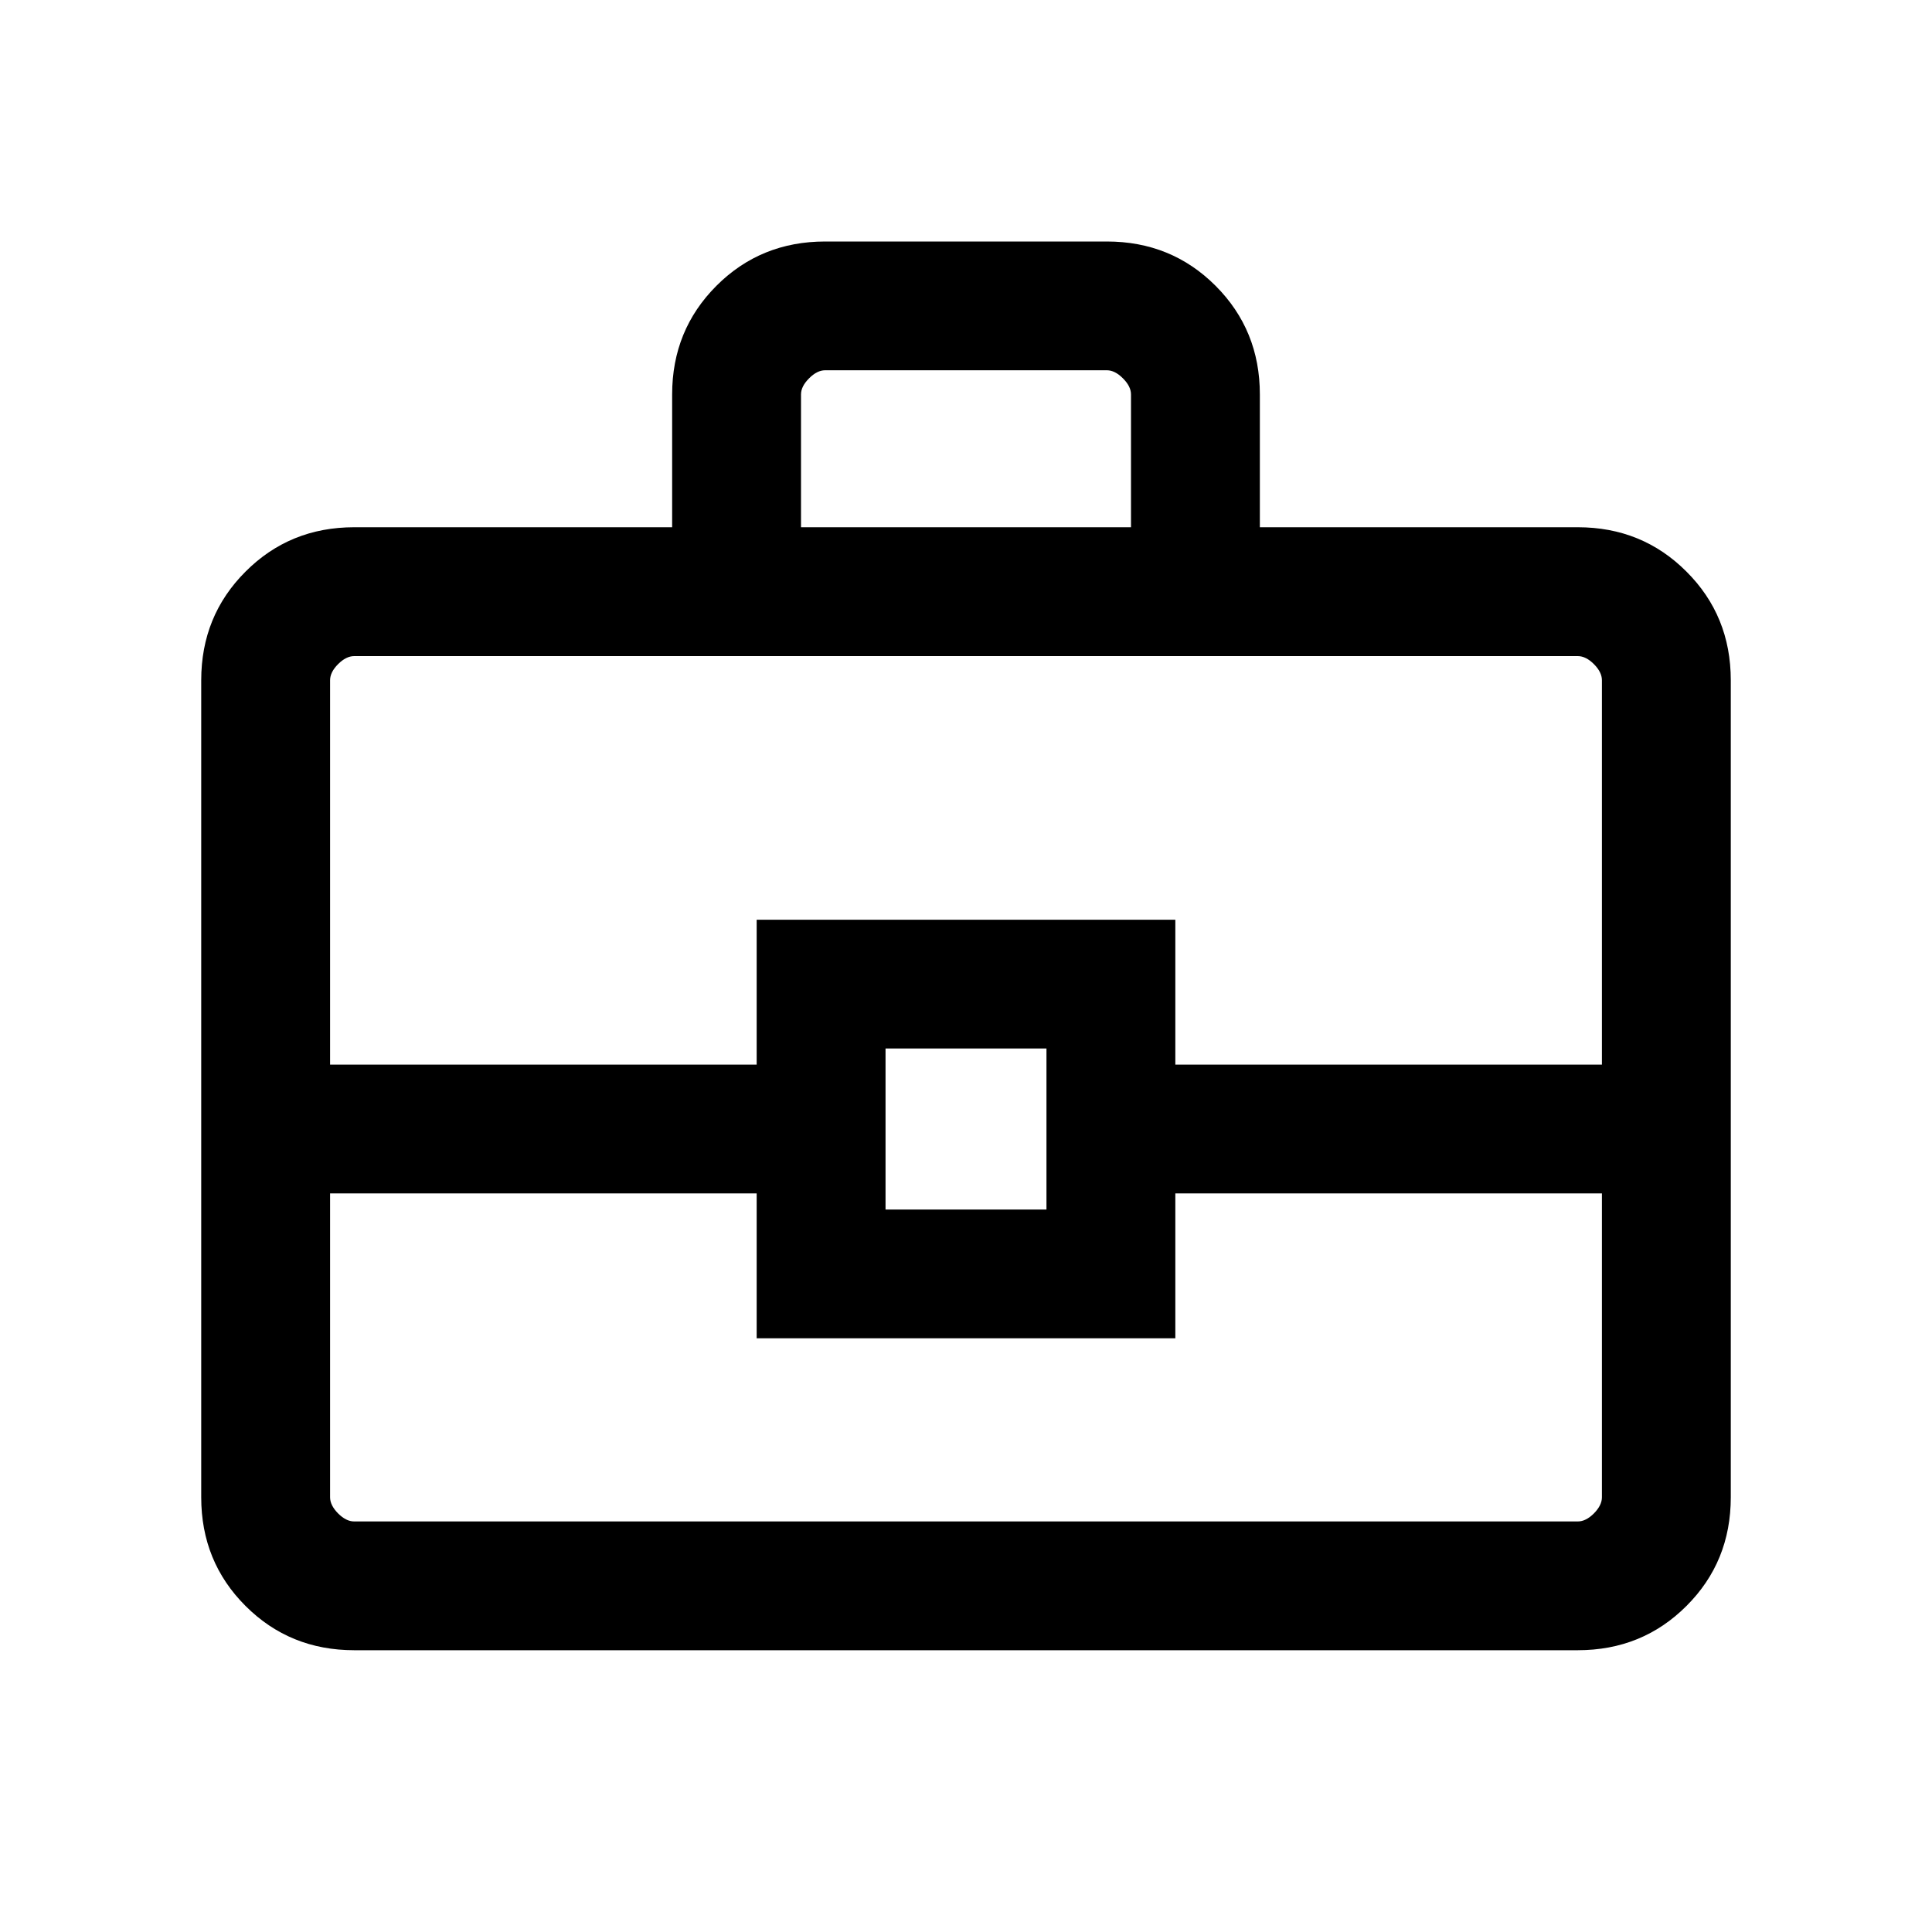 <svg xmlns="http://www.w3.org/2000/svg" height="20" width="20"><path d="M6.958 5.458V4.083q0-.666.459-1.125.458-.458 1.125-.458h2.916q.667 0 1.125.458.459.459.459 1.125v1.375h3.291q.667 0 1.125.459.459.458.459 1.125V15.5q0 .667-.459 1.125-.458.458-1.125.458H3.667q-.667 0-1.125-.458-.459-.458-.459-1.125V7.042q0-.667.459-1.125.458-.459 1.125-.459Zm1.334 0h3.416V4.083q0-.083-.083-.166-.083-.084-.167-.084H8.542q-.084 0-.167.084-.083.083-.083.166Zm8.291 6.896h-4.416v1.5H7.833v-1.5H3.417V15.5q0 .083.083.167.083.083.167.083h12.666q.084 0 .167-.083.083-.084.083-.167Zm-7.416.167h1.666v-1.667H9.167Zm-5.75-1.5h4.416v-1.5h4.334v1.5h4.416V7.042q0-.084-.083-.167t-.167-.083H3.667q-.084 0-.167.083t-.083.167Zm6.583.667Z"/></svg>